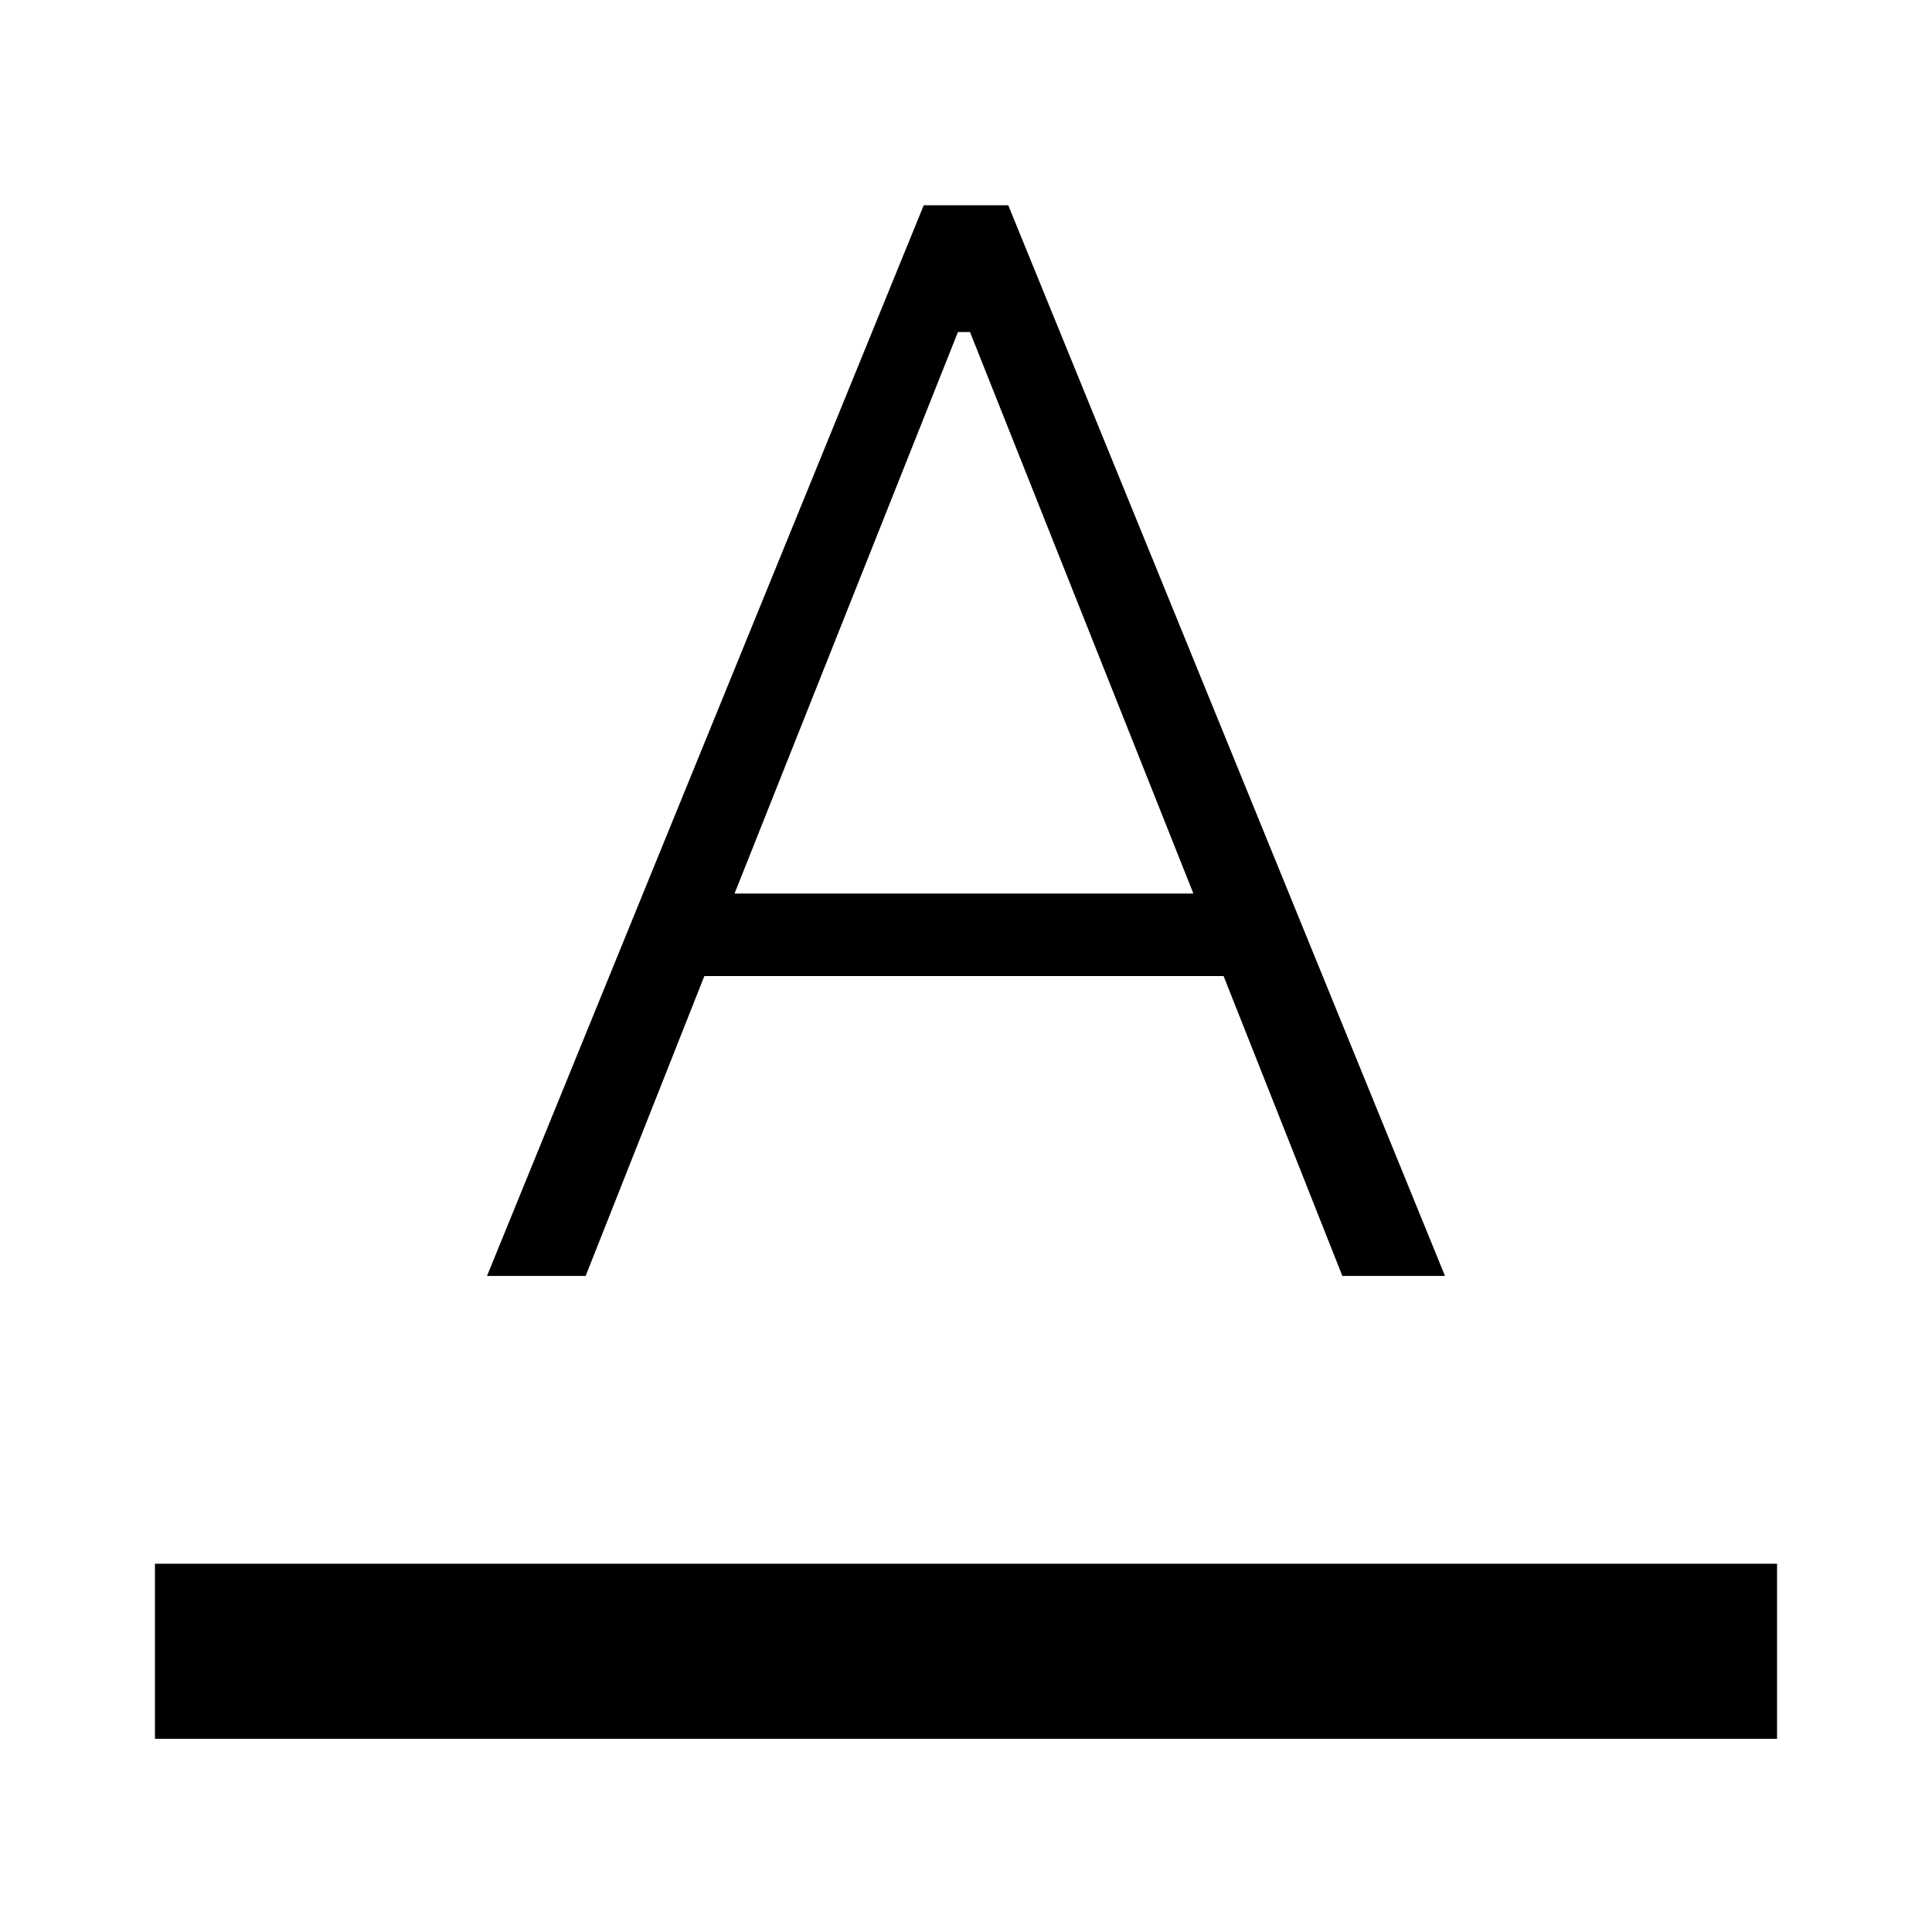 <svg xmlns="http://www.w3.org/2000/svg" height="40" width="40"><path d="M3.208 36v-3.625h33.584V36Zm6.875-9.583L19.125 4.25h1.75l9.042 22.167h-2.125l-2.459-6.209h-10.75l-2.458 6.209Zm5.125-7.917h9.5L20.083 6.875h-.25Z"/></svg>